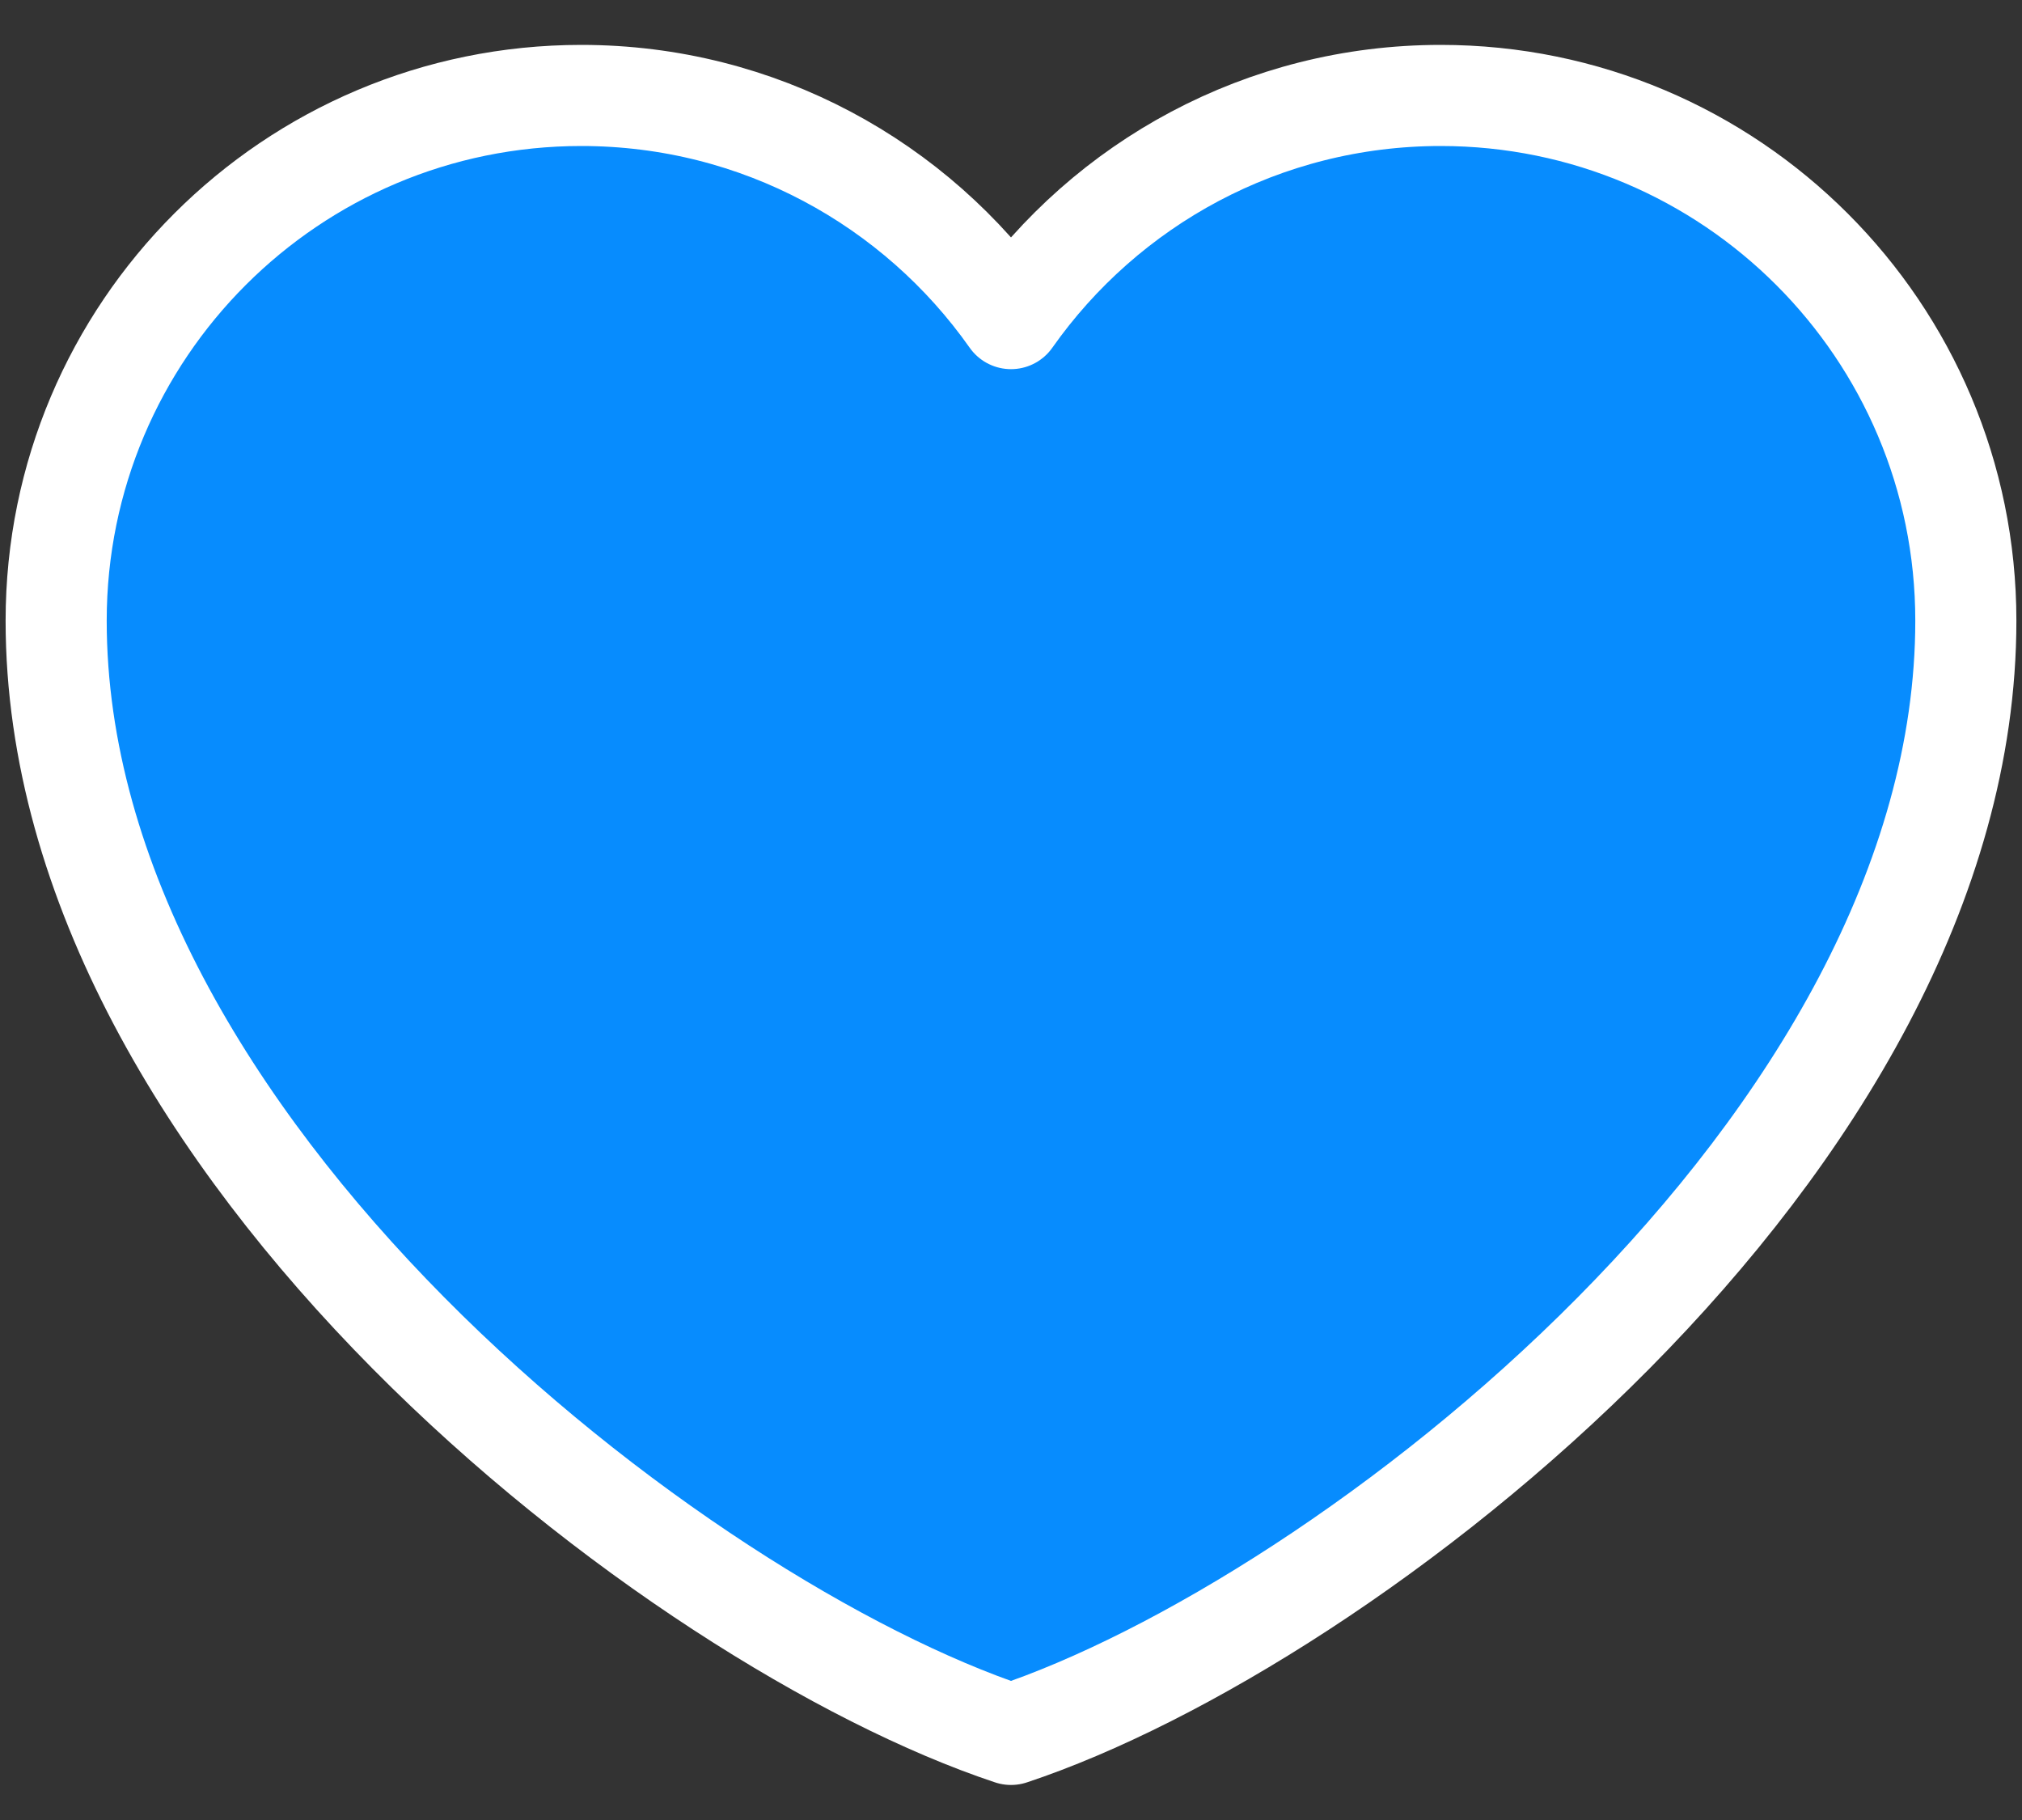 <svg width="40" height="36" viewBox="0 0 40 36" fill="none" xmlns="http://www.w3.org/2000/svg">
<rect x="0" y="0" width="40" height="36" fill="#333333" stroke="none"/>
<path d="M11.5 1.888C5.762 1.888 1.111 6.539 1.111 12.277C1.111 22.666 13.389 32.11 20 34.307C26.611 32.11 38.889 22.666 38.889 12.277C38.889 6.539 34.237 1.888 28.5 1.888C24.986 1.888 21.88 3.632 20 6.302C18.12 3.632 15.013 1.888 11.5 1.888Z" fill="#078CFE" stroke="white" stroke-width="2" stroke-linecap="round" stroke-linejoin="round"/>
</svg>
